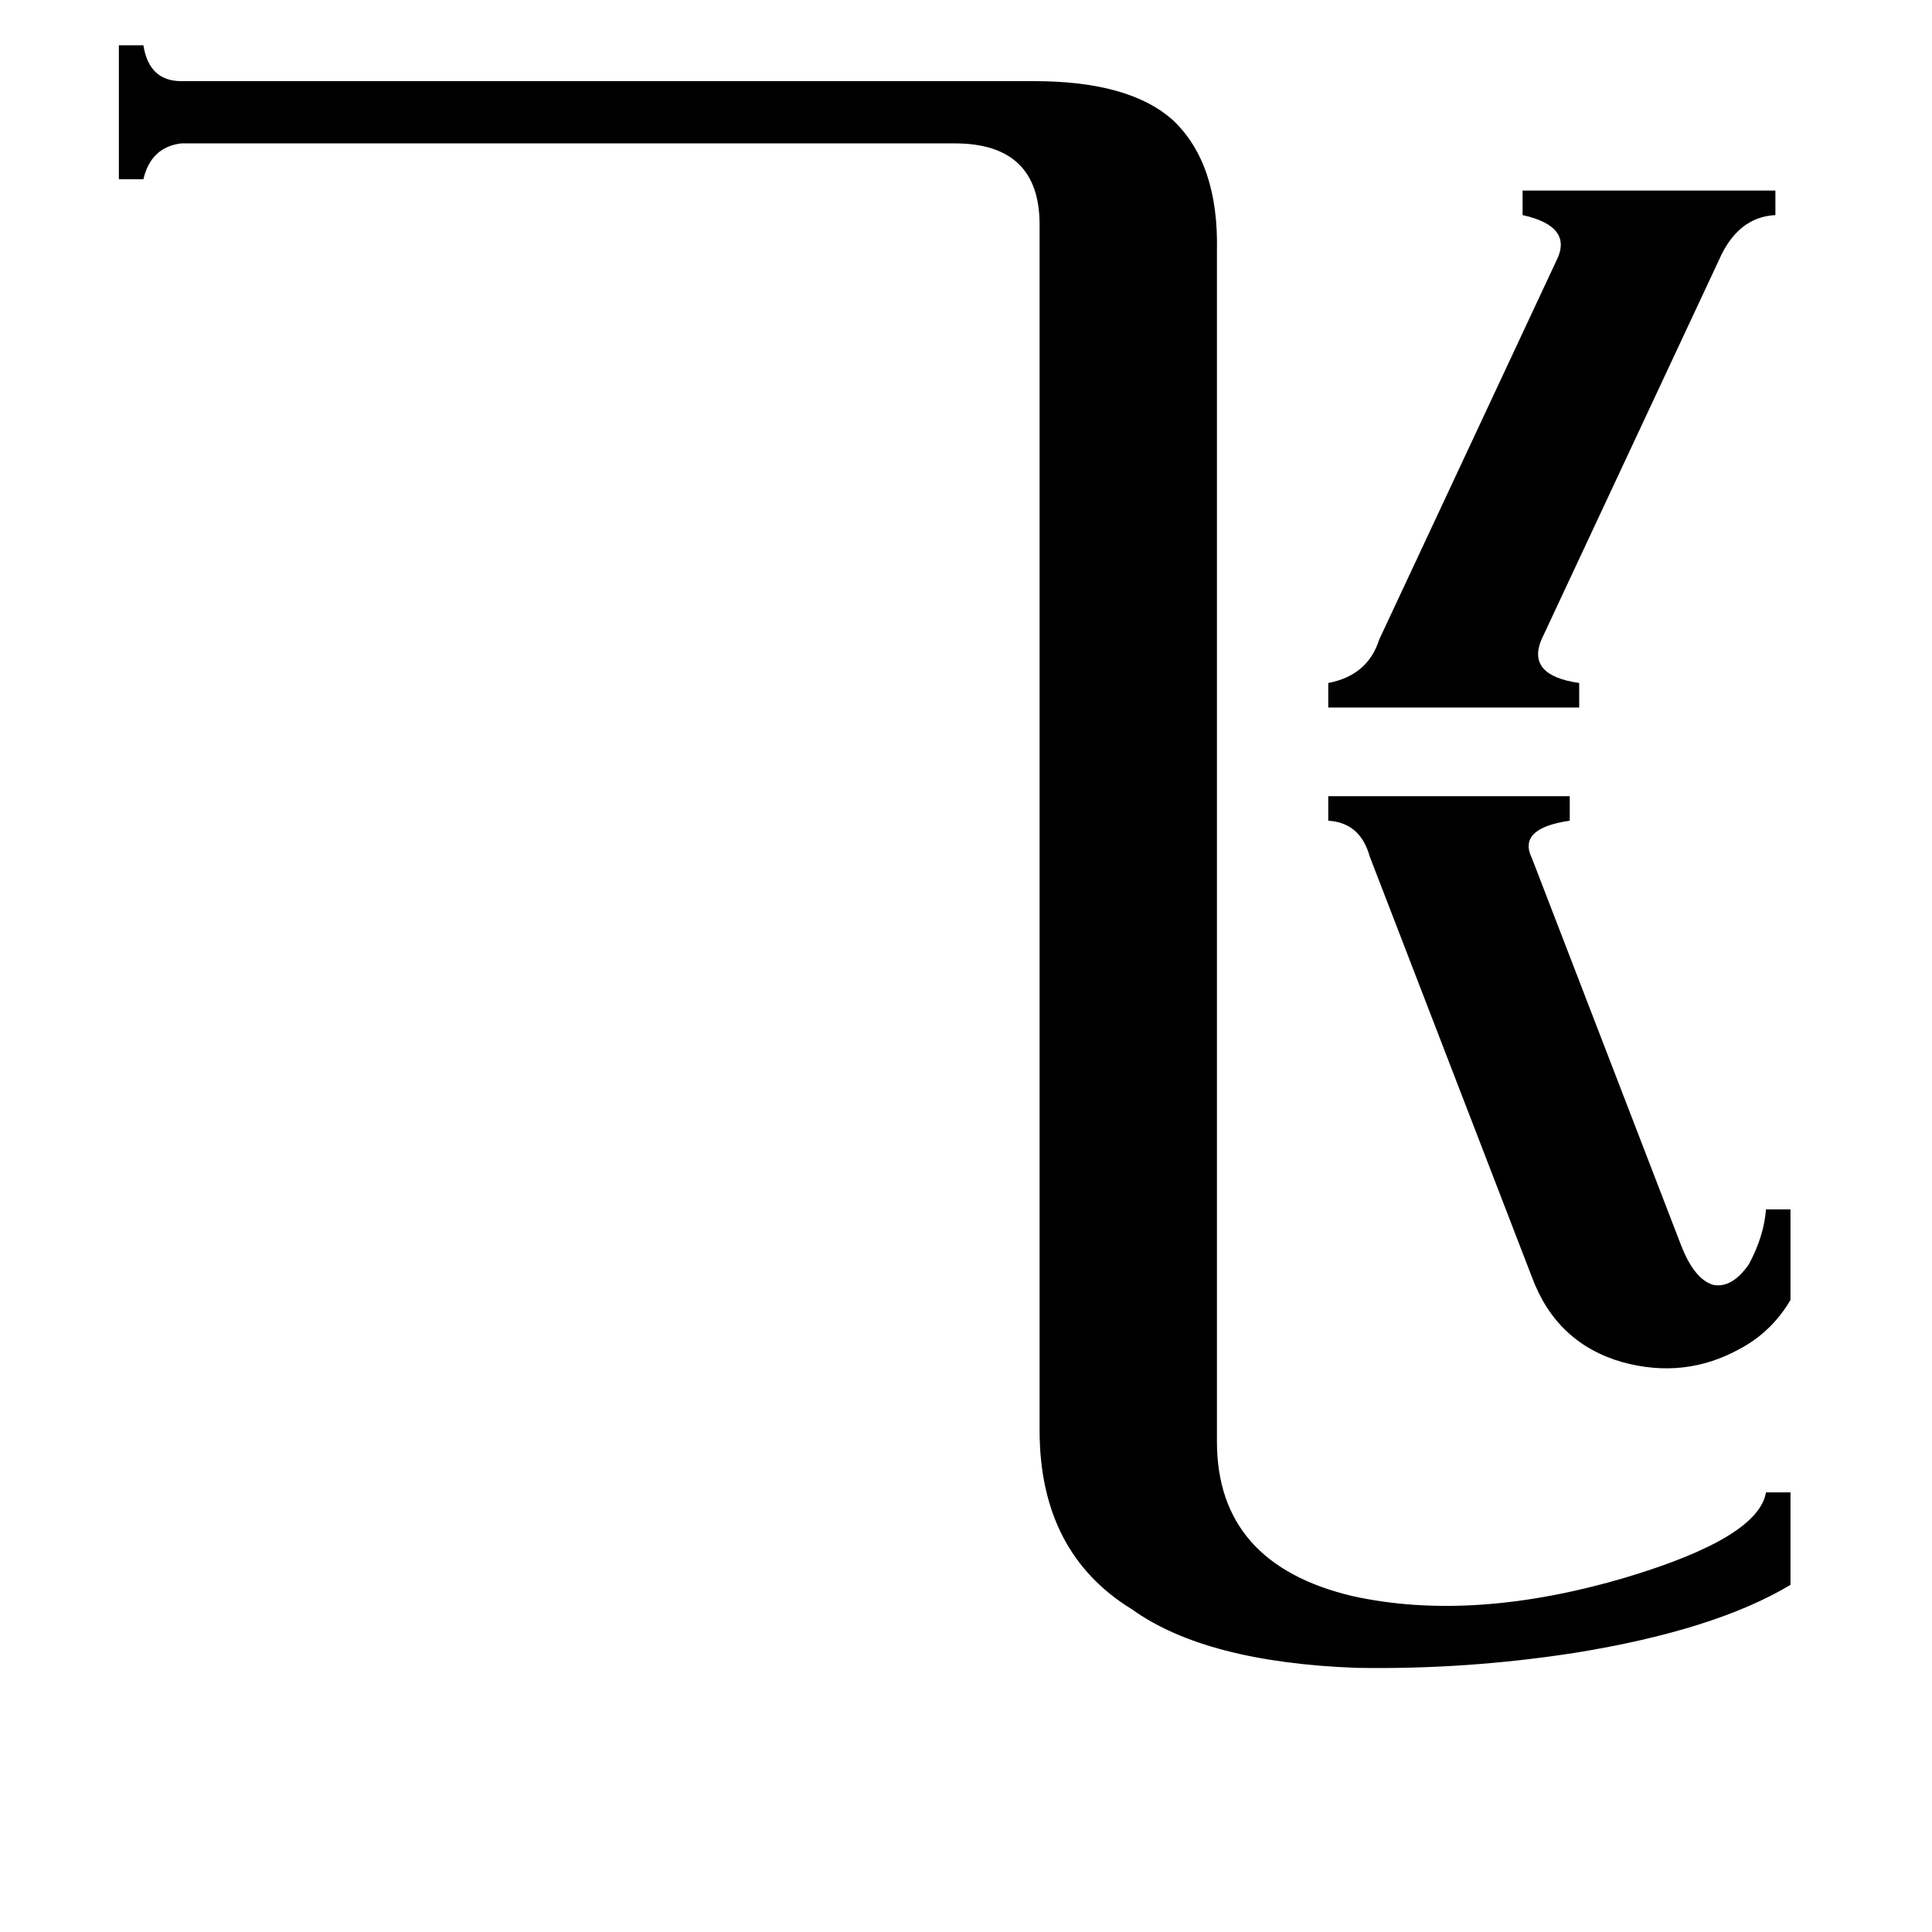 <svg xmlns="http://www.w3.org/2000/svg" viewBox="0 -800 1024 1024">
	<path fill="#000000" d="M551 -681Q551 -724 506 -724H96Q80 -722 76 -705H63V-776H76Q79 -757 96 -757H548Q599 -757 622 -736Q646 -713 645 -667V-36Q645 29 717 46Q781 60 862 36Q932 15 936 -9H949V40Q909 64 835 76Q777 85 719 84Q639 81 600 53Q551 23 551 -42ZM704 -378H832V-365Q804 -361 812 -345L891 -140Q898 -122 908 -119Q918 -117 927 -130Q935 -145 936 -159H949V-111Q939 -94 922 -85Q893 -69 860 -78Q825 -88 812 -123L726 -346Q721 -364 704 -365ZM704 -438Q725 -442 731 -461L825 -662Q834 -680 807 -686V-699H941V-686Q921 -685 911 -662L817 -461Q809 -442 837 -438V-425H704Z"/>
</svg>
